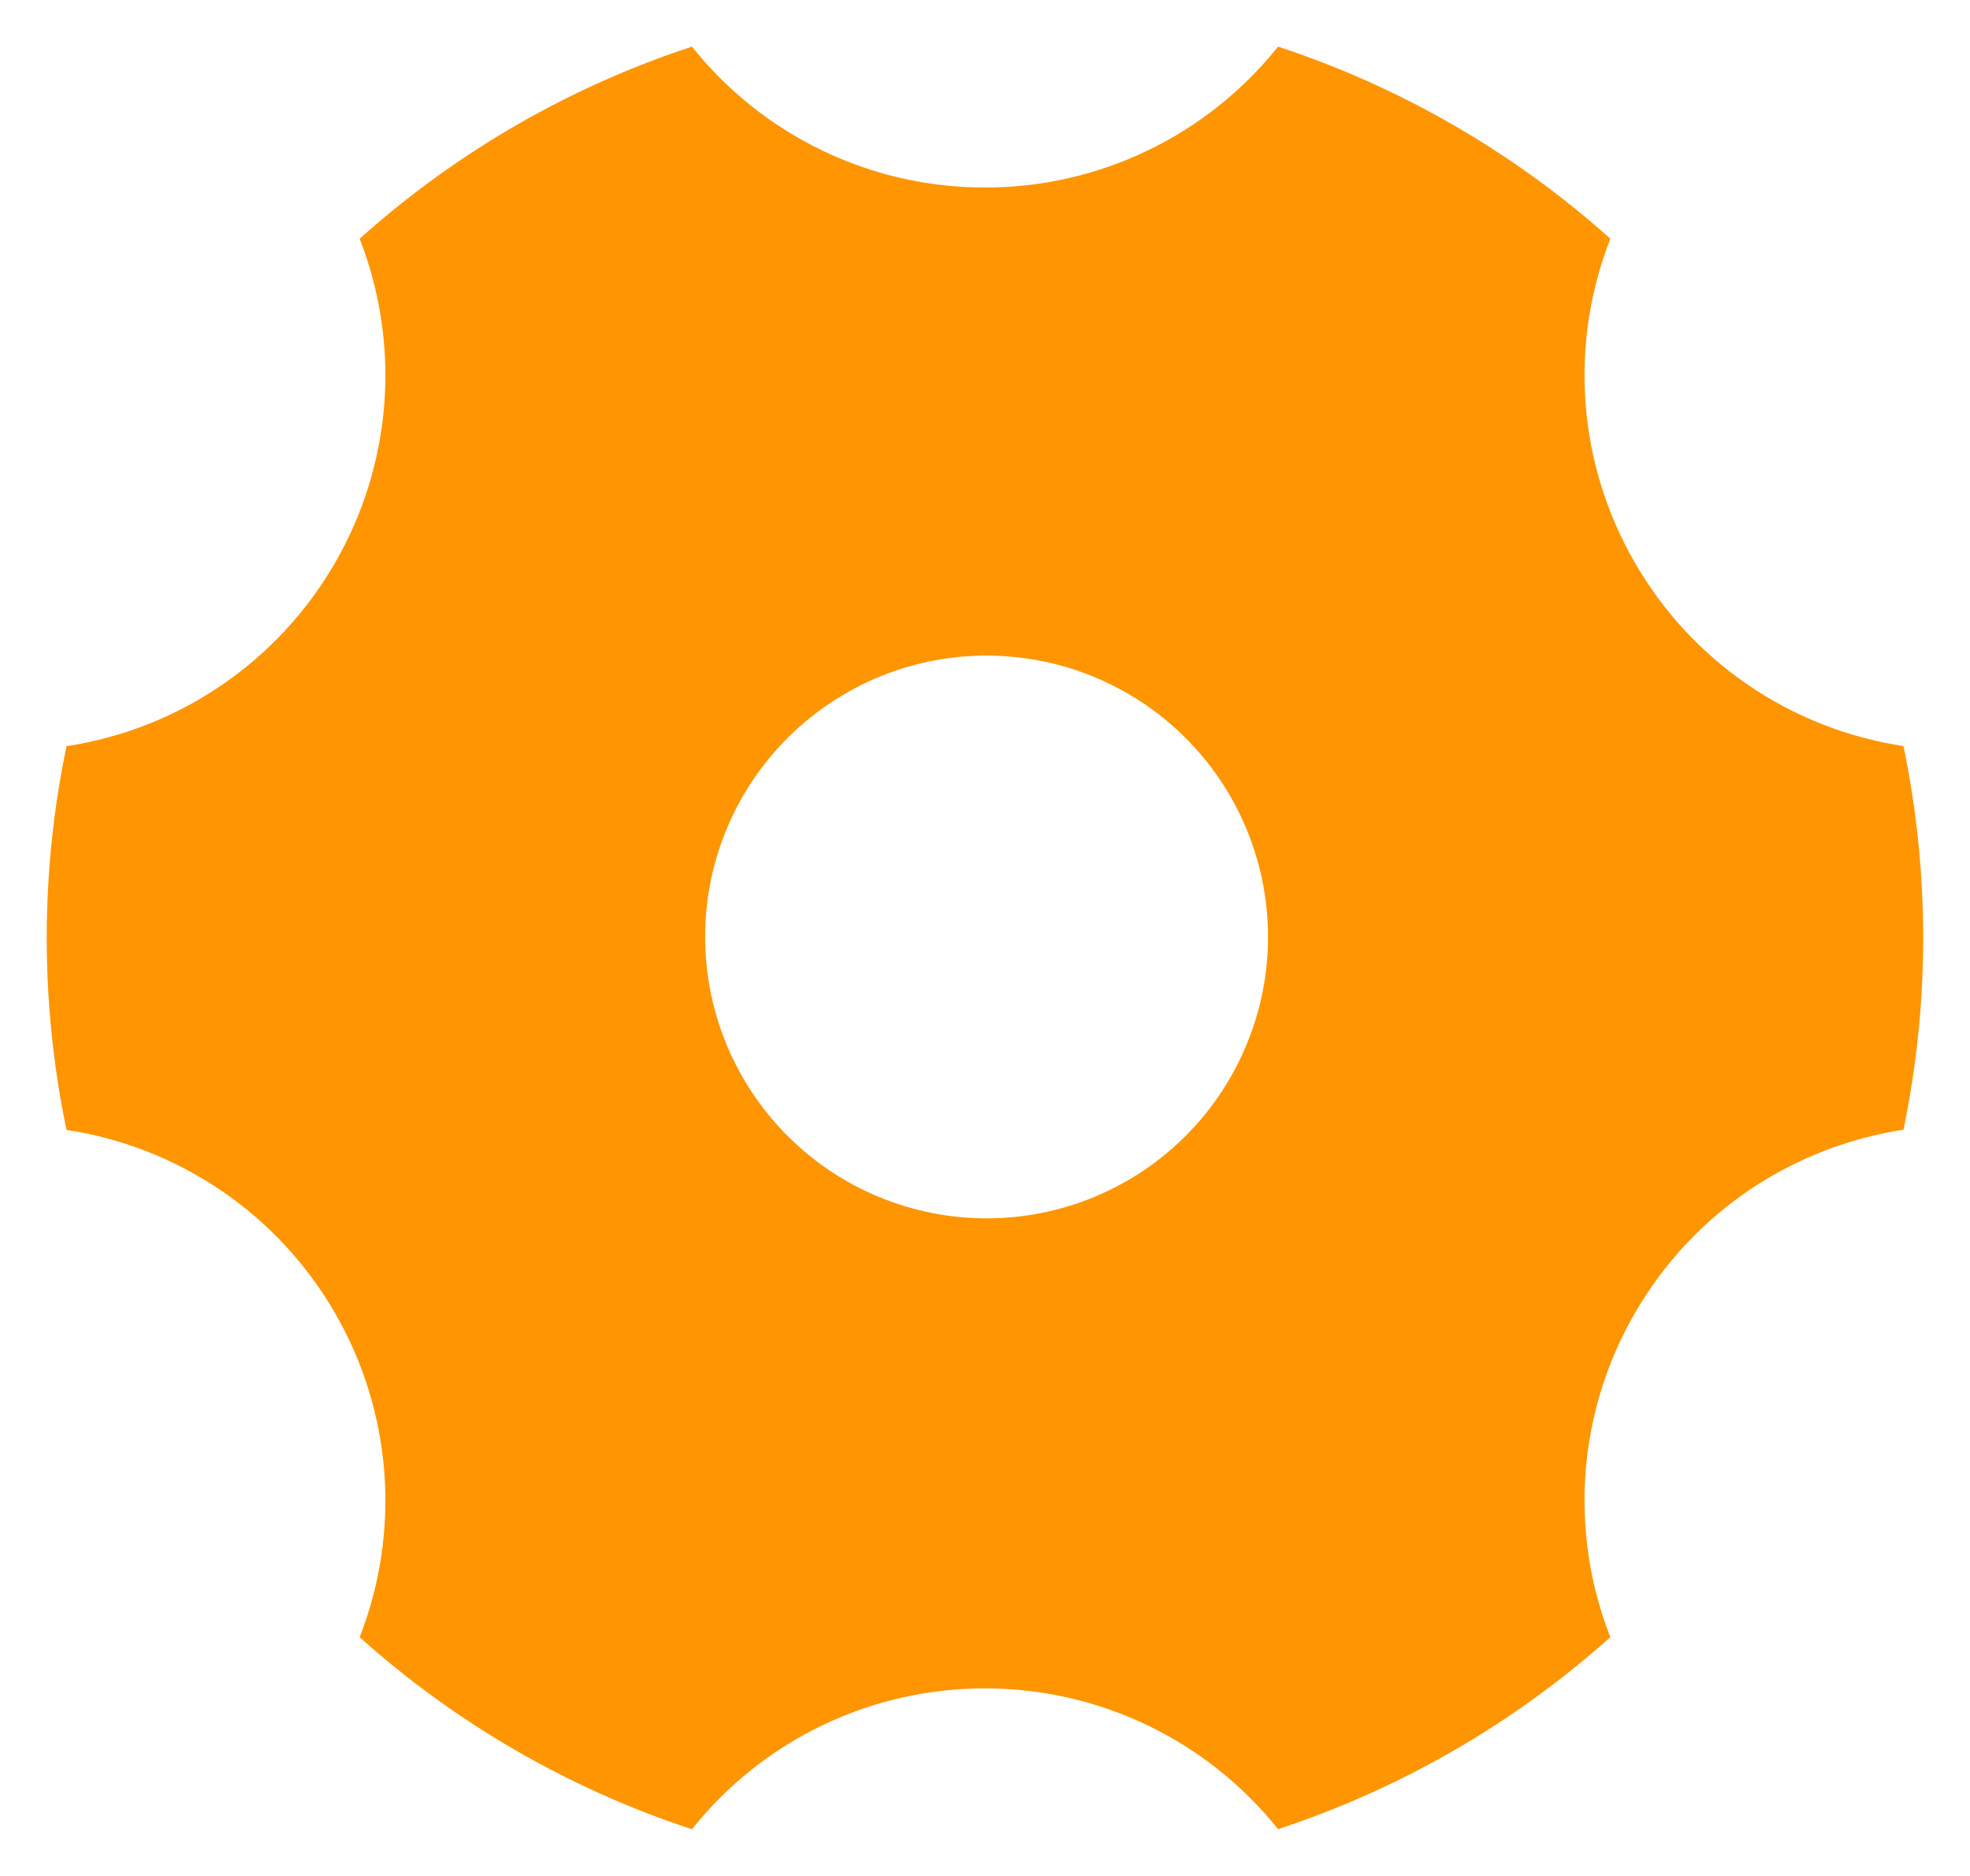 <svg width="21" height="20" viewBox="0 0 21 20" fill="none" xmlns="http://www.w3.org/2000/svg">
<path d="M3.834 2.545C4.86 1.625 6.066 0.928 7.376 0.497C7.75 0.966 8.225 1.345 8.766 1.605C9.307 1.865 9.899 2 10.5 1.999C11.1 2 11.692 1.865 12.233 1.605C12.774 1.345 13.249 0.966 13.624 0.497C14.933 0.928 16.139 1.625 17.166 2.545C16.947 3.104 16.857 3.704 16.902 4.302C16.948 4.9 17.127 5.48 17.428 5.999C17.727 6.519 18.14 6.965 18.636 7.303C19.131 7.642 19.697 7.864 20.291 7.954C20.571 9.303 20.571 10.695 20.291 12.044C19.131 12.222 18.061 12.904 17.428 13.999C17.127 14.518 16.948 15.098 16.902 15.697C16.857 16.295 16.947 16.895 17.166 17.454C16.139 18.373 14.933 19.07 13.624 19.501C13.249 19.032 12.774 18.654 12.233 18.394C11.692 18.134 11.1 18 10.5 18C9.899 18 9.307 18.134 8.766 18.394C8.225 18.654 7.75 19.033 7.376 19.502C6.066 19.071 4.86 18.374 3.834 17.455C4.052 16.896 4.142 16.296 4.097 15.698C4.051 15.1 3.872 14.519 3.572 14C3.272 13.48 2.859 13.034 2.363 12.696C1.867 12.358 1.302 12.136 0.709 12.046C0.428 10.697 0.428 9.304 0.709 7.955C1.302 7.865 1.868 7.643 2.363 7.304C2.859 6.966 3.272 6.52 3.572 6C3.872 5.481 4.051 4.901 4.097 4.303C4.142 3.705 4.052 3.104 3.834 2.545ZM12 12.597C12.344 12.402 12.645 12.14 12.888 11.827C13.13 11.514 13.308 11.157 13.412 10.775C13.516 10.393 13.543 9.995 13.492 9.602C13.441 9.21 13.313 8.832 13.115 8.489C12.917 8.146 12.653 7.846 12.339 7.606C12.025 7.366 11.666 7.19 11.284 7.089C10.901 6.988 10.502 6.963 10.11 7.017C9.718 7.07 9.341 7.201 9 7.401C8.316 7.802 7.819 8.456 7.616 9.222C7.414 9.988 7.523 10.803 7.919 11.489C8.315 12.175 8.966 12.677 9.731 12.884C10.495 13.092 11.311 12.989 12 12.597Z" fill="#FF9500"/>
</svg>
